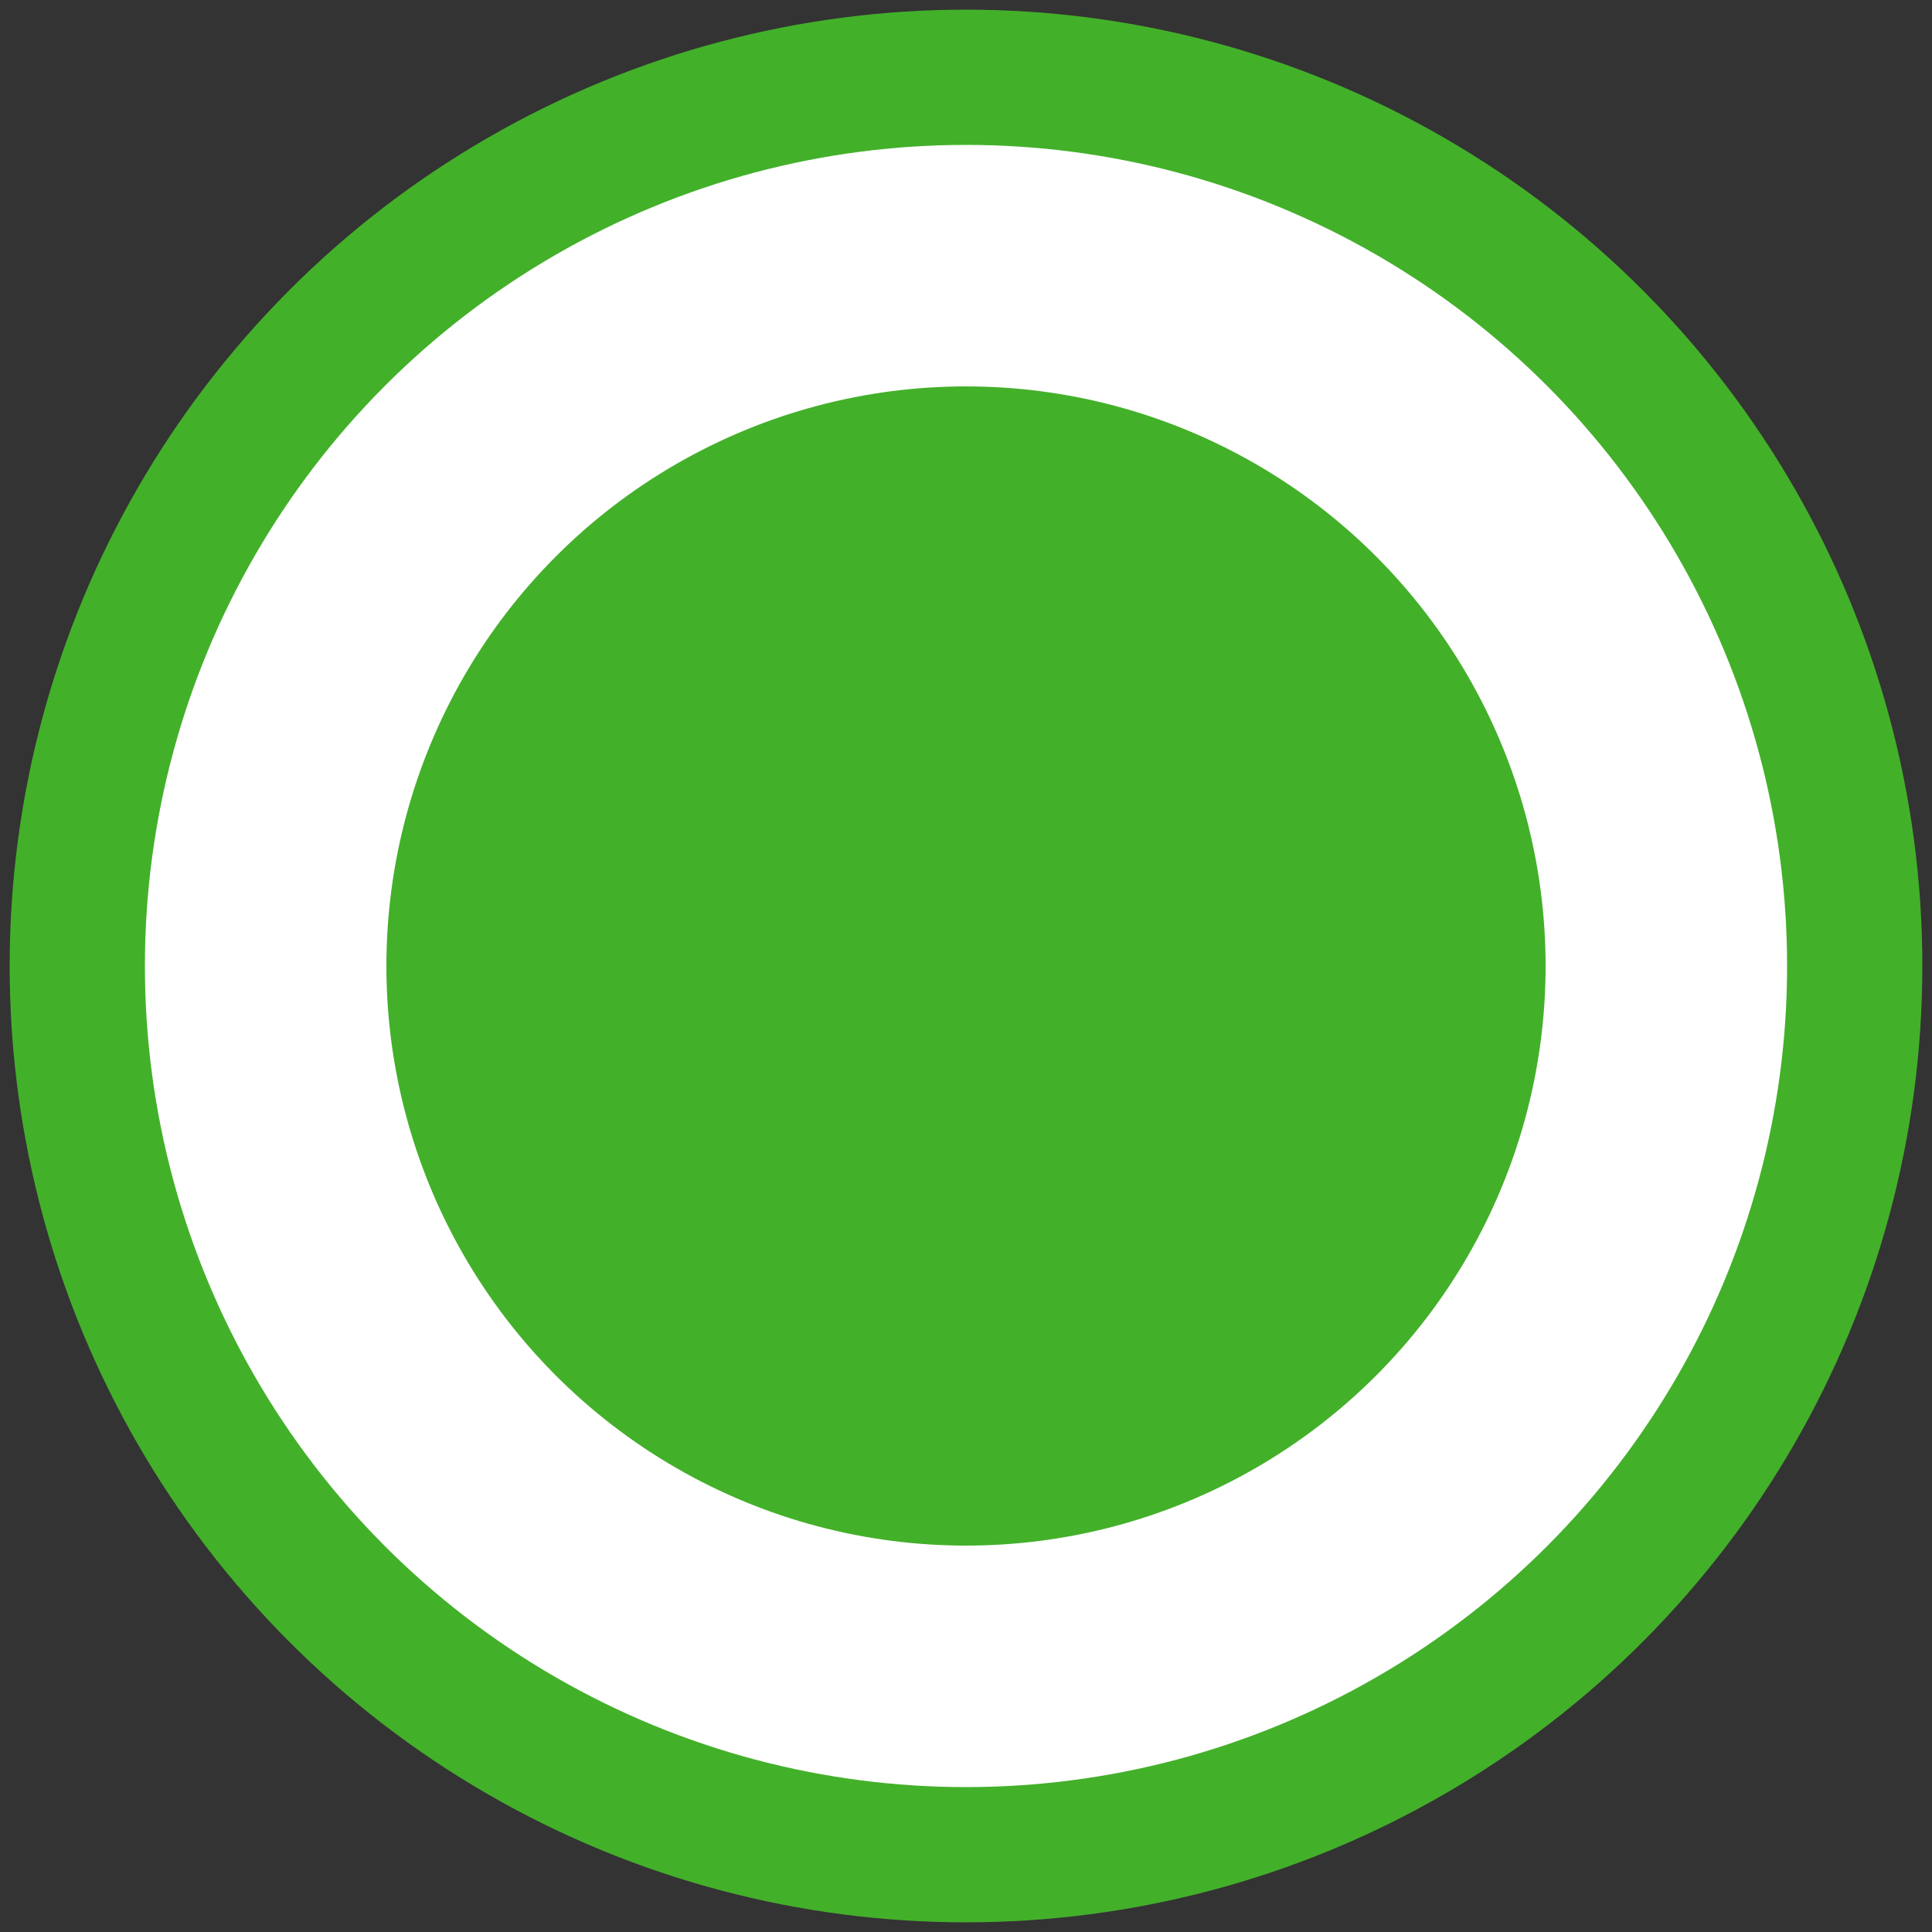 <?xml version="1.0" encoding="UTF-8" standalone="no"?>
<svg version="1.1" xmlns="http://www.w3.org/2000/svg" viewBox="0 0 100 100" width="22" height="22">
  <rect x="0" y="0" width="100" height="100" fill="#333333" stroke="none"/>
  <circle cx="50" cy="50" r="46" stroke="#43B02A" stroke-width="7" stroke-opacity="1" fill="#FFF" fill-opacity="1" />
  <circle cx="50" cy="50" r="30" fill="#43B02A" />
</svg>
